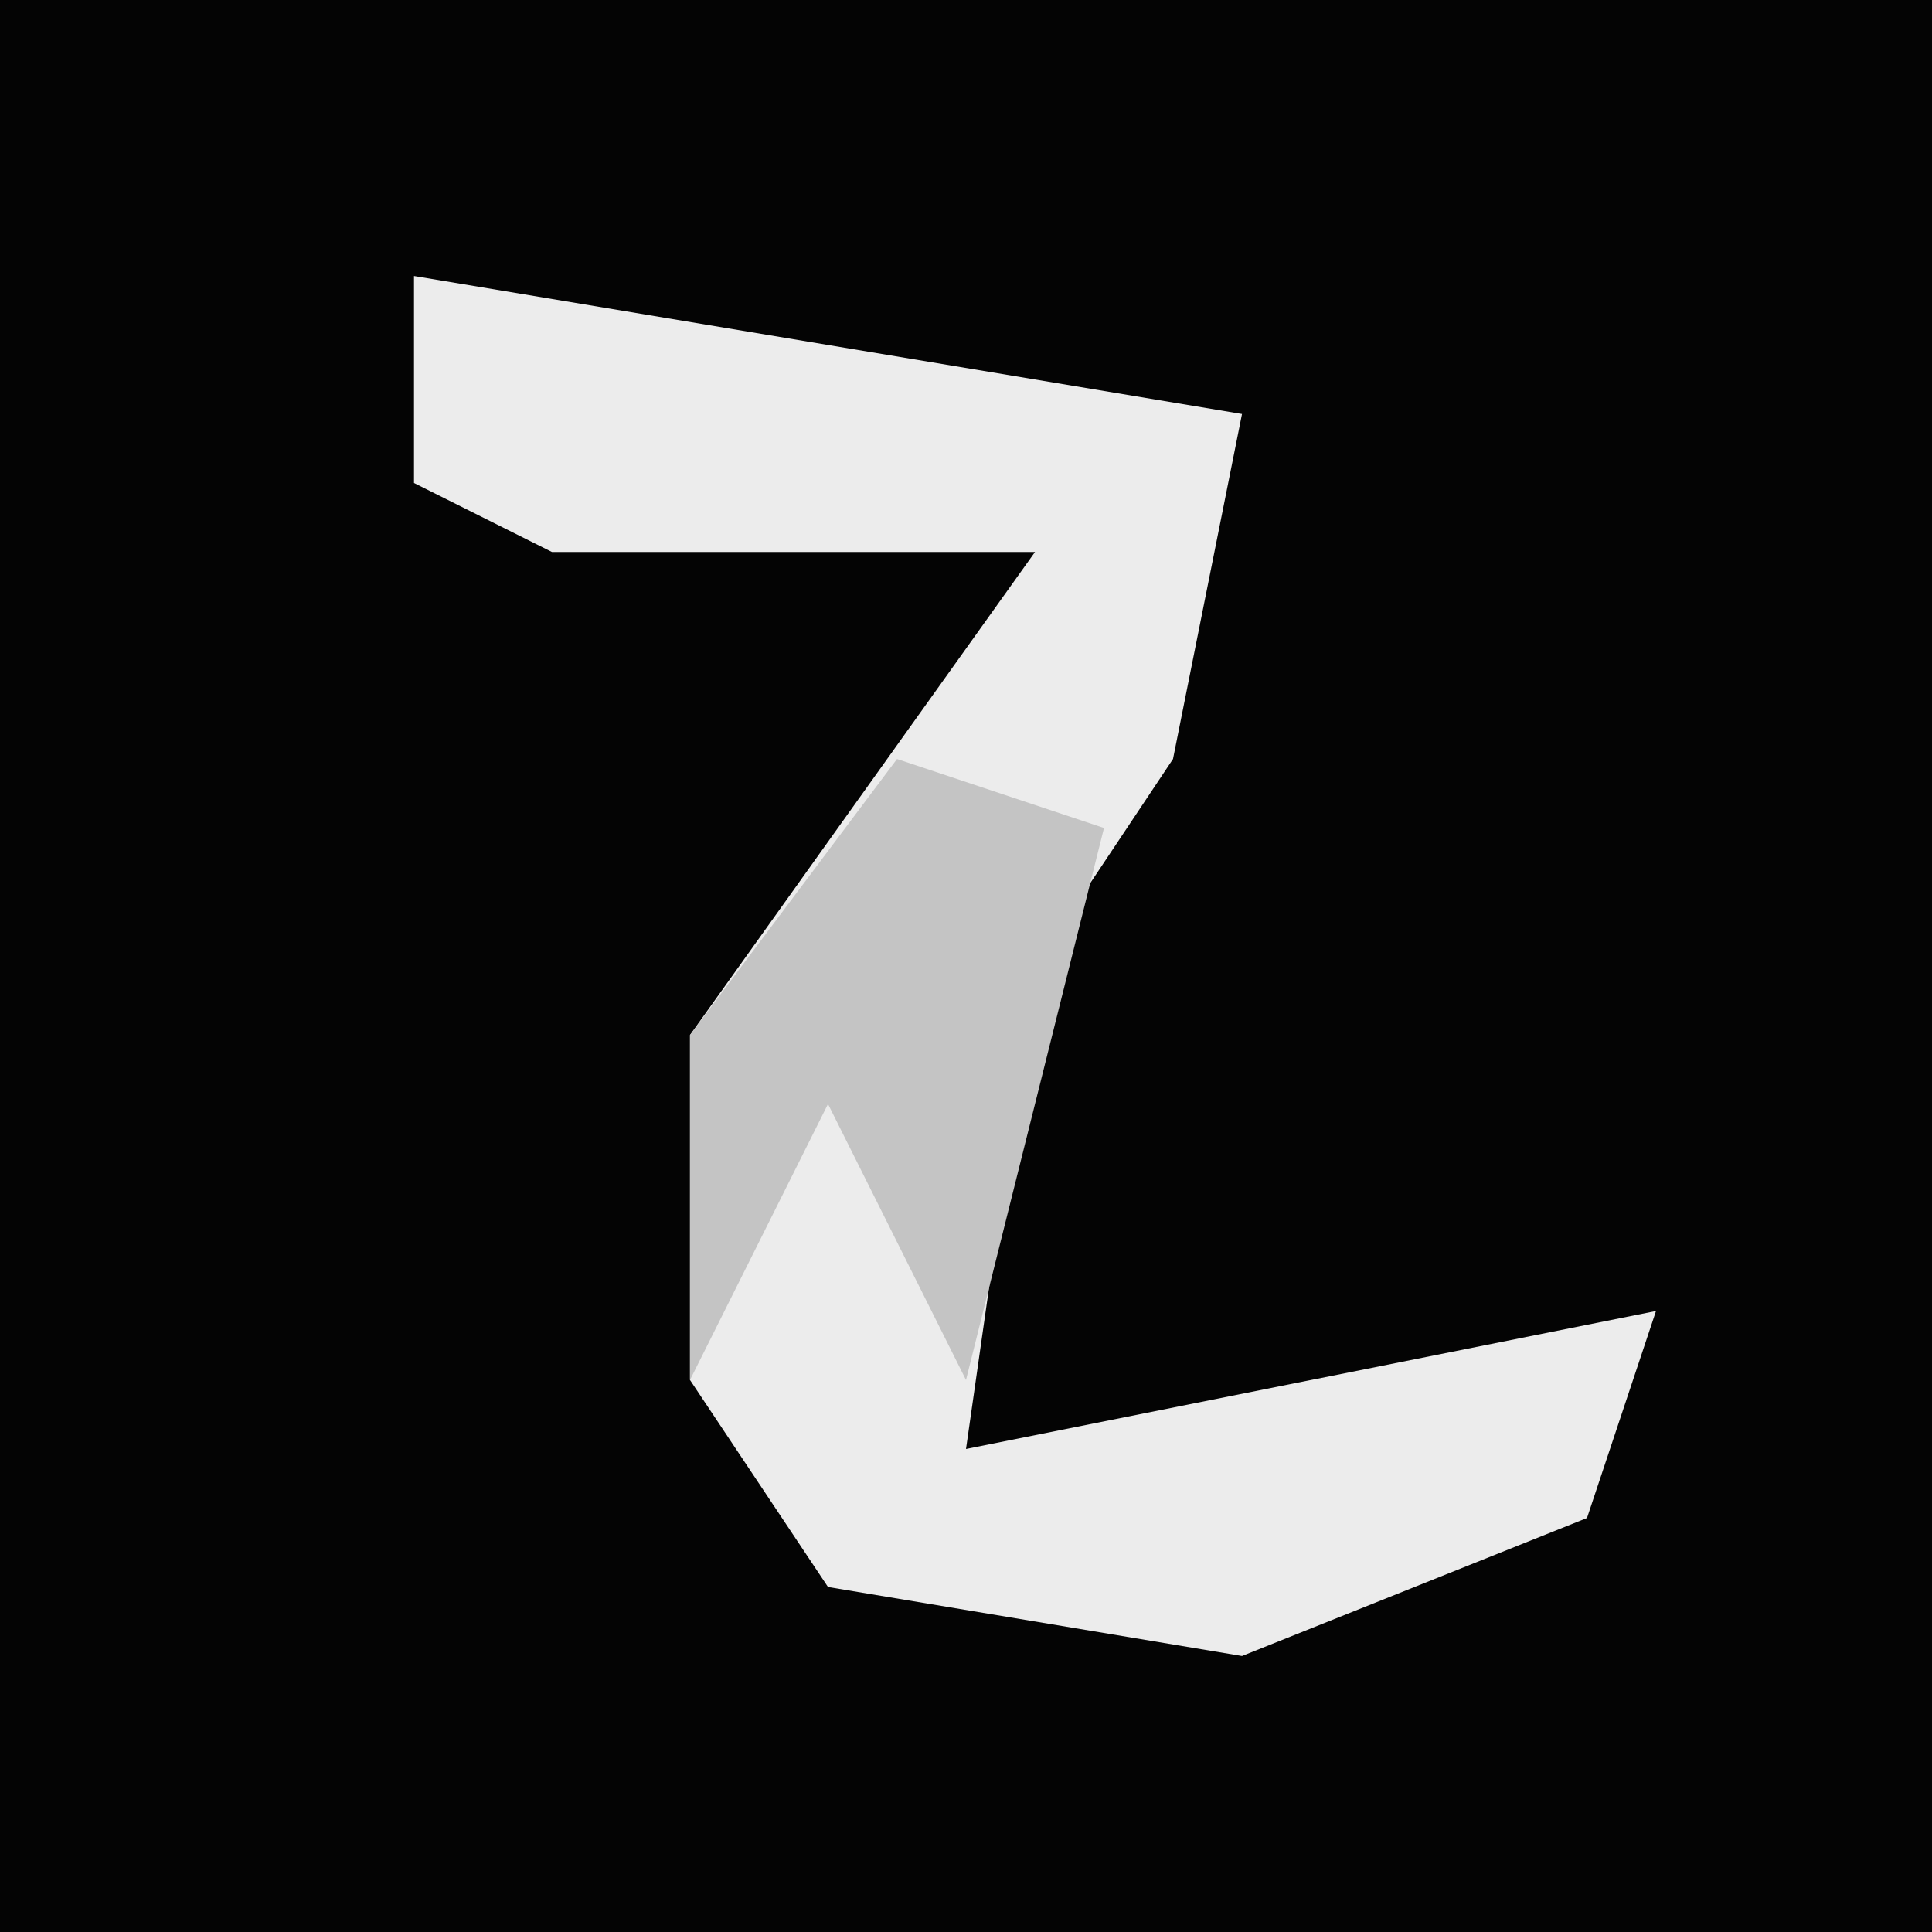 <?xml version="1.0" encoding="UTF-8"?>
<svg version="1.1" xmlns="http://www.w3.org/2000/svg" width="28" height="28">
<path d="M0,0 L28,0 L28,28 L0,28 Z " fill="#040404" transform="translate(0,0)"/>
<path d="M0,0 L12,2 L11,7 L9,10 L8,17 L18,15 L17,18 L12,20 L6,19 L4,16 L4,11 L9,4 L2,4 L0,3 Z " fill="#ECECEC" transform="translate(6,4)"/>
<path d="M0,0 L3,1 L1,9 L-1,5 L-3,9 L-3,4 Z " fill="#C4C4C4" transform="translate(13,11)"/>
</svg>
